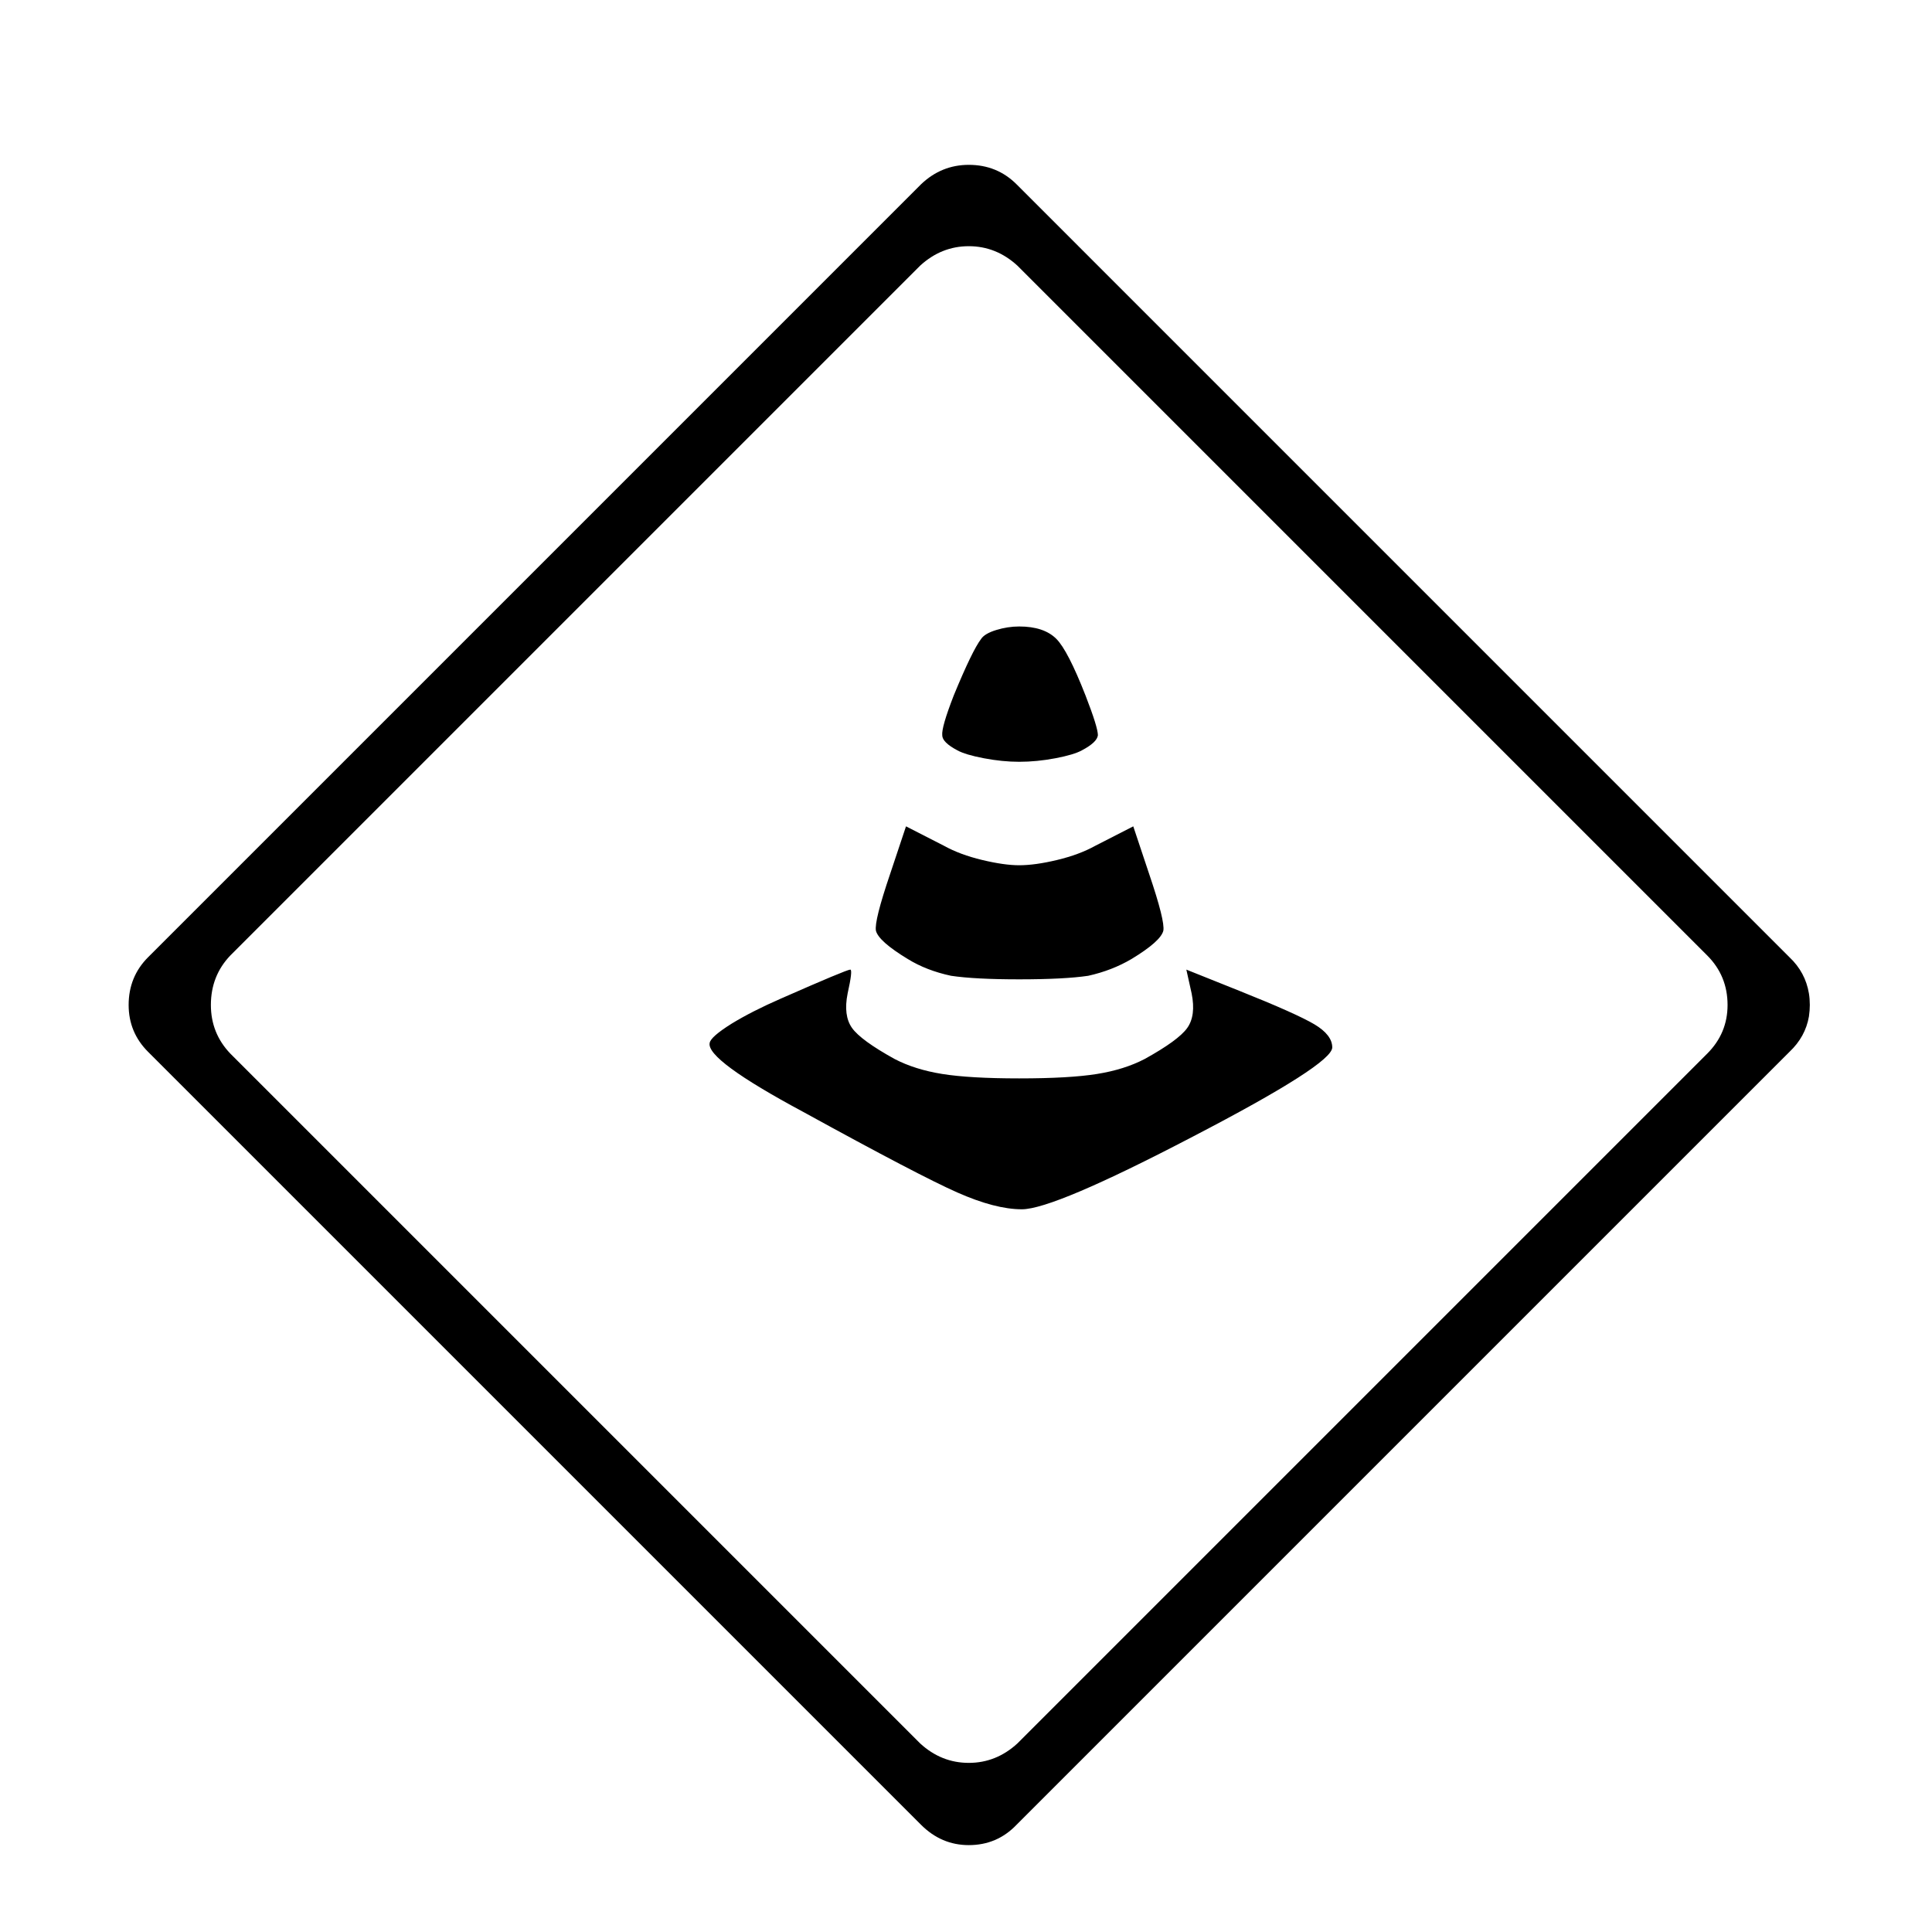 <?xml version="1.0" encoding="utf-8"?>
<!-- Generator: Adobe Illustrator 16.0.0, SVG Export Plug-In . SVG Version: 6.00 Build 0)  -->
<!DOCTYPE svg PUBLIC "-//W3C//DTD SVG 1.1//EN" "http://www.w3.org/Graphics/SVG/1.1/DTD/svg11.dtd">
<svg version="1.1" id="Layer_1" xmlns="http://www.w3.org/2000/svg" xmlns:xlink="http://www.w3.org/1999/xlink" x="0px" y="0px"
	 width="300px" height="300px" viewBox="0 0 300 300" enable-background="new 0 0 300 300" xml:space="preserve">
<g>
	<path fill-rule="evenodd" clip-rule="evenodd" d="M280.889,154.269c-0.365-2.198-1.373-4.072-3.021-5.63L157.849,28.617
		c-2.015-2.012-4.487-3.02-7.416-3.02c-2.838,0-5.31,1.008-7.417,3.02L22.997,148.638c-2.014,2.014-3.021,4.487-3.021,7.414
		c0,2.838,1.007,5.269,3.021,7.279L143.016,283.35c2.107,2.107,4.579,3.159,7.417,3.159c2.929,0,5.401-1.052,7.416-3.159
		l120.02-120.019c1.647-1.556,2.655-3.384,3.021-5.492c0.092-0.639,0.137-1.233,0.137-1.787
		C281.025,155.414,280.98,154.816,280.889,154.269z M265.097,163.605L157.985,270.717c-2.197,2.018-4.716,3.021-7.553,3.021
		c-2.838,0-5.357-1.003-7.553-3.021L35.768,163.605c-2.015-2.104-3.022-4.624-3.022-7.554c0-3.018,1.007-5.582,3.022-7.687
		L142.879,41.252c2.196-2.015,4.715-3.023,7.553-3.023c2.837,0,5.355,1.008,7.553,3.023l107.111,107.112
		c2.105,2.105,3.159,4.669,3.159,7.687C268.256,158.981,267.202,161.502,265.097,163.605z M136.013,144.518
		c-0.183-1.006,0.55-3.935,2.198-8.79l2.473-7.413l5.904,3.02c1.649,0.915,3.616,1.647,5.905,2.197
		c2.29,0.55,4.21,0.823,5.767,0.823c1.649,0,3.615-0.273,5.906-0.823c2.29-0.55,4.256-1.282,5.905-2.197l5.903-3.02l2.473,7.413
		c1.646,4.854,2.379,7.783,2.196,8.79c-0.273,1.1-1.923,2.564-4.942,4.396c-2.015,1.188-4.257,2.059-6.729,2.607
		c-2.473,0.367-6.043,0.55-10.712,0.55c-4.576,0-8.103-0.183-10.573-0.55c-2.563-0.548-4.806-1.419-6.729-2.607
		C137.936,147.082,136.289,145.618,136.013,144.518z M146.312,114.17c-0.09-0.823,0.504-2.883,1.785-6.179
		c1.923-4.669,3.343-7.599,4.259-8.789c0.367-0.55,1.145-1.006,2.334-1.373c1.189-0.365,2.378-0.55,3.569-0.55
		c2.563,0,4.486,0.641,5.769,1.923c1.188,1.19,2.701,4.12,4.53,8.789c1.282,3.296,1.923,5.356,1.923,6.179
		c-0.091,0.732-0.915,1.511-2.47,2.334c-0.826,0.458-2.199,0.871-4.12,1.236c-1.923,0.367-3.801,0.55-5.632,0.55
		c-1.738,0-3.569-0.183-5.494-0.55c-1.92-0.365-3.295-0.778-4.118-1.236C147.09,115.681,146.312,114.902,146.312,114.17z
		 M206.871,162.645c0,1.738-7.233,6.362-21.695,13.872c-14.376,7.505-23.208,11.26-26.504,11.26c-2.746,0-6.089-0.869-10.025-2.612
		c-3.937-1.739-11.901-5.901-23.894-12.493c-10.071-5.402-14.922-8.975-14.556-10.713c0.091-0.638,1.235-1.646,3.433-3.02
		c2.105-1.283,4.623-2.564,7.553-3.846c6.866-3.022,10.482-4.533,10.848-4.533c0.274,0,0.138,1.238-0.412,3.709
		c-0.457,2.287-0.227,4.073,0.687,5.356c0.917,1.282,3.113,2.881,6.592,4.806c2.106,1.1,4.577,1.879,7.415,2.334
		c2.839,0.456,6.821,0.687,11.947,0.687c5.219,0,9.247-0.23,12.085-0.687c2.838-0.455,5.311-1.234,7.416-2.334
		c3.479-1.925,5.675-3.523,6.59-4.806c0.918-1.283,1.145-3.069,0.687-5.356l-0.823-3.709l8.239,3.298
		c5.952,2.378,9.841,4.121,11.673,5.214C205.957,160.172,206.871,161.362,206.871,162.645z"/>
</g>
</svg>
